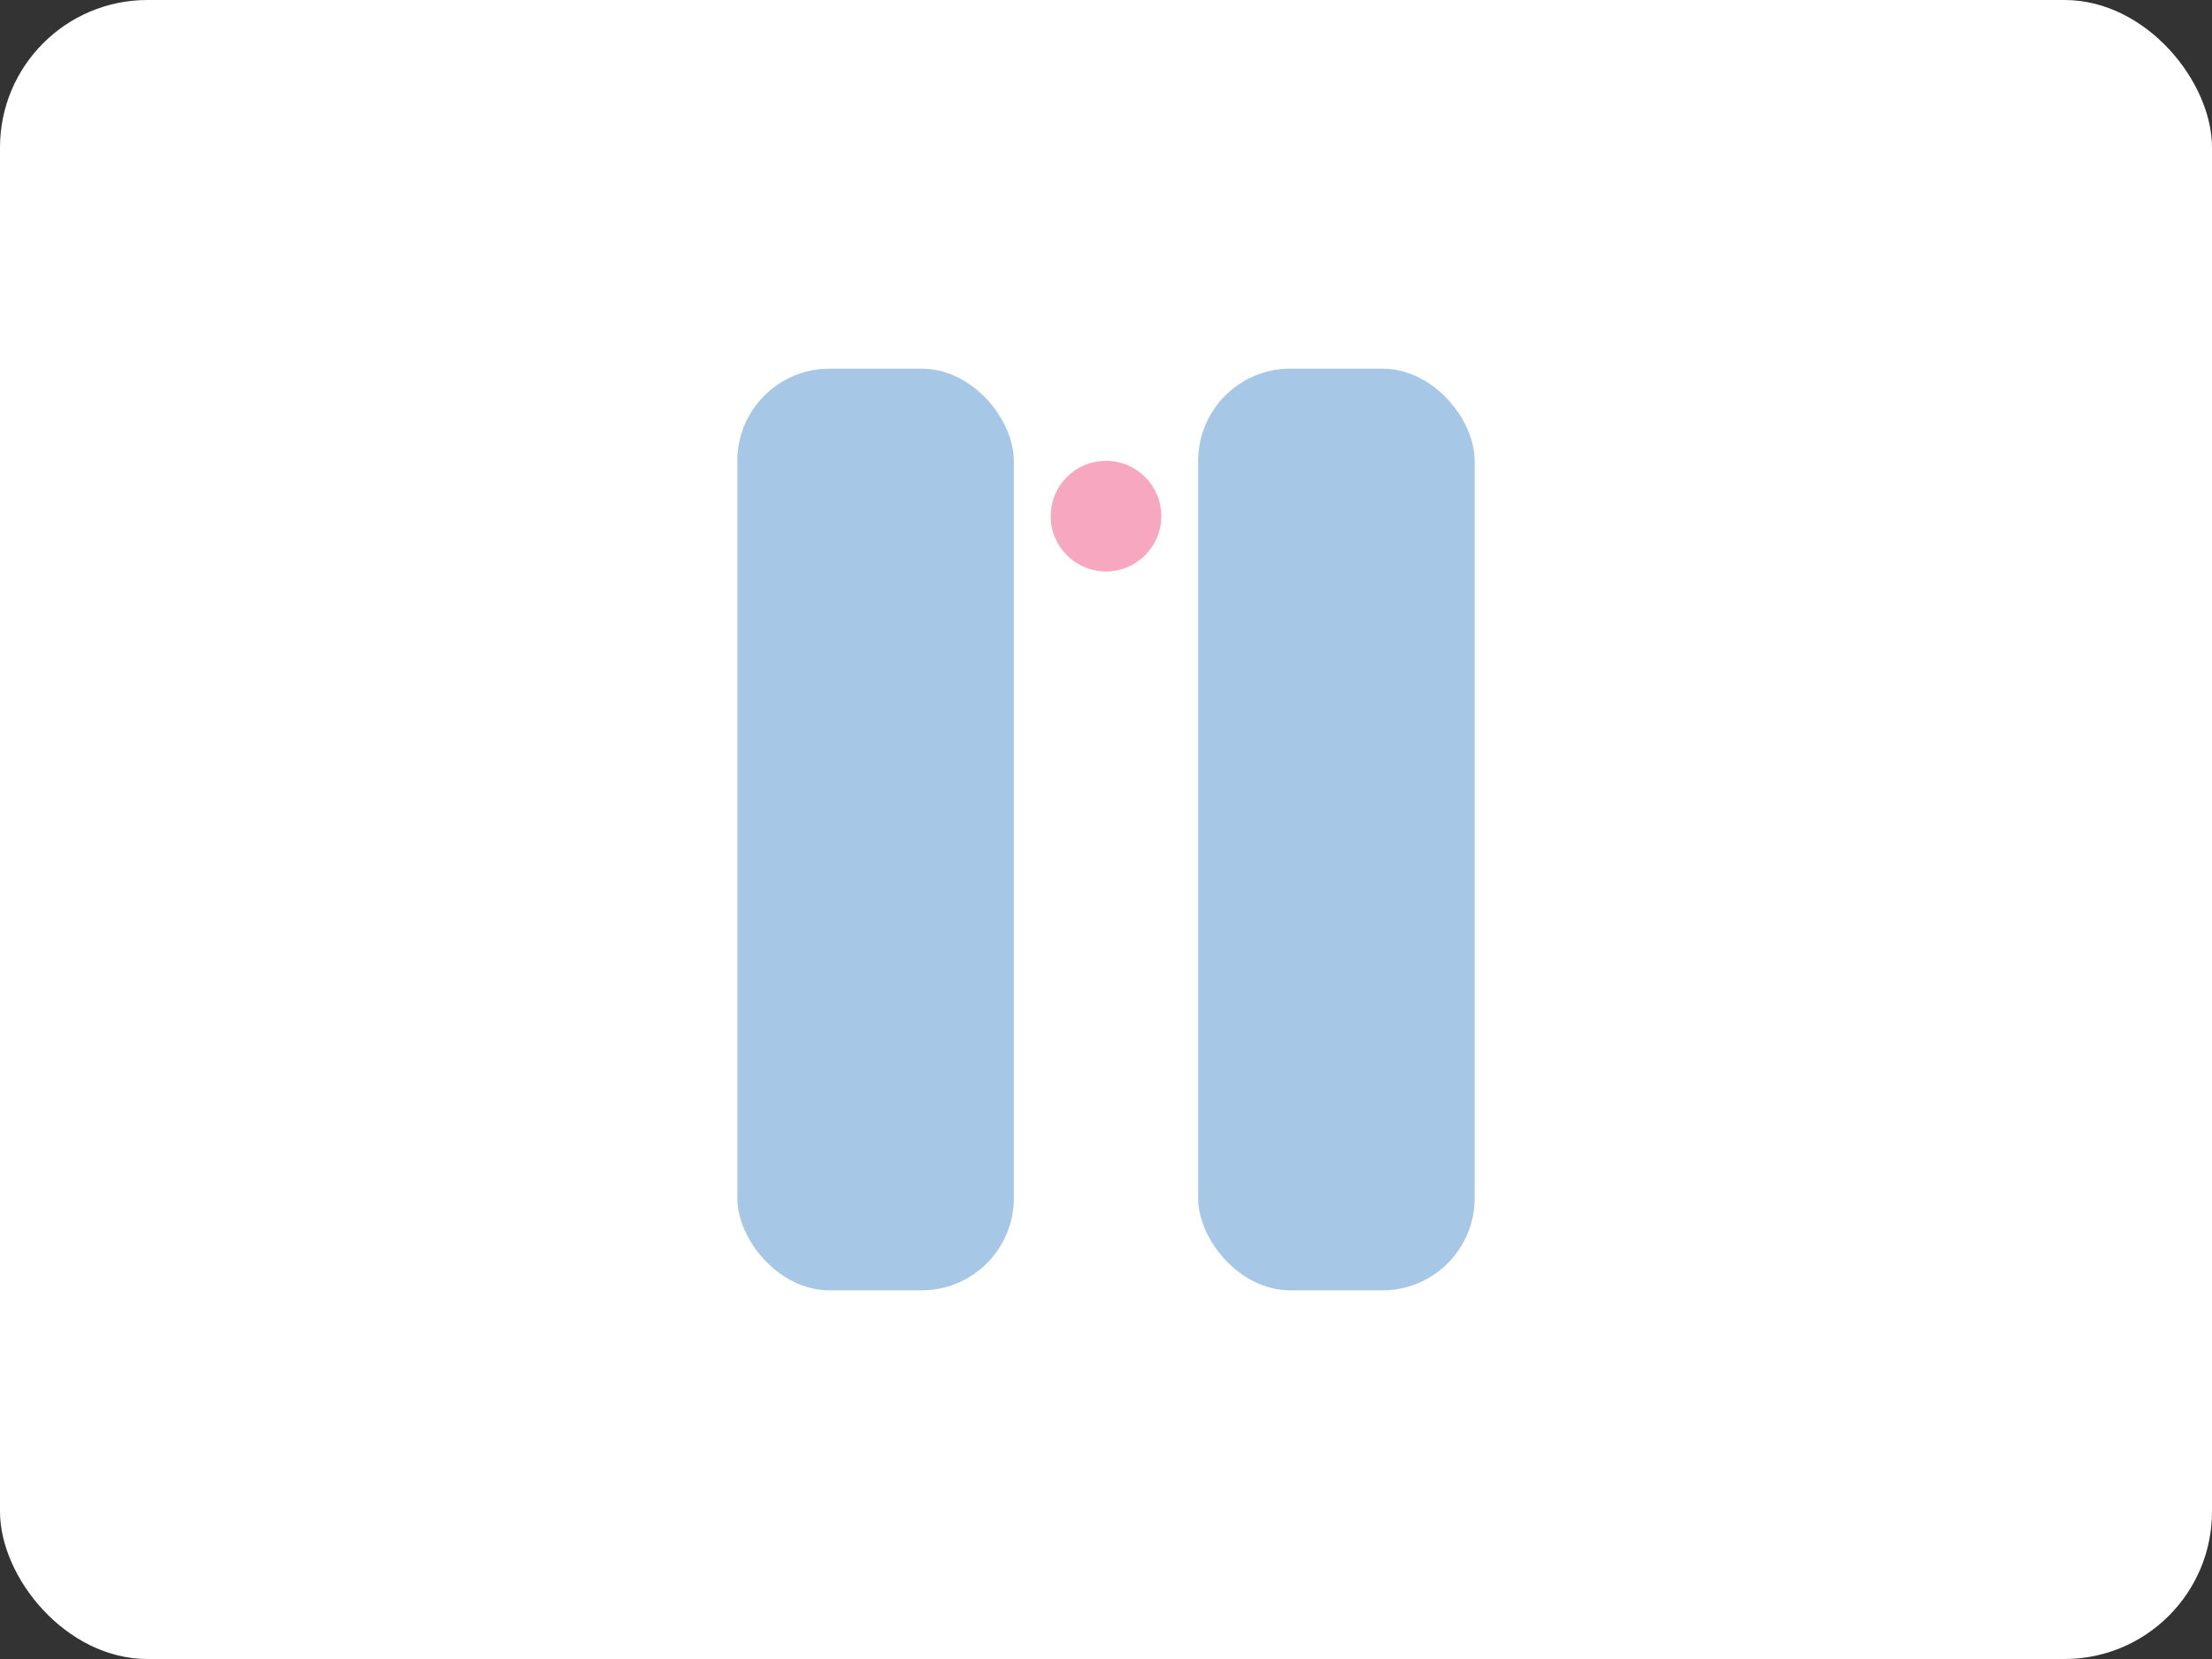 <svg xmlns="http://www.w3.org/2000/svg" viewBox="0 0 240 180">
  <rect x="0" y="0" width="240" height="180" fill="#333333" stroke="none"/>
  <rect width="240" height="180" rx="16" fill="#fff"/>
  <rect x="80" y="40" width="30" height="100" rx="10" fill="#A7C7E7"/>
  <rect x="130" y="40" width="30" height="100" rx="10" fill="#A7C7E7"/>
  <circle cx="120" cy="56" r="6" fill="#F8A7C0"/>
</svg>
